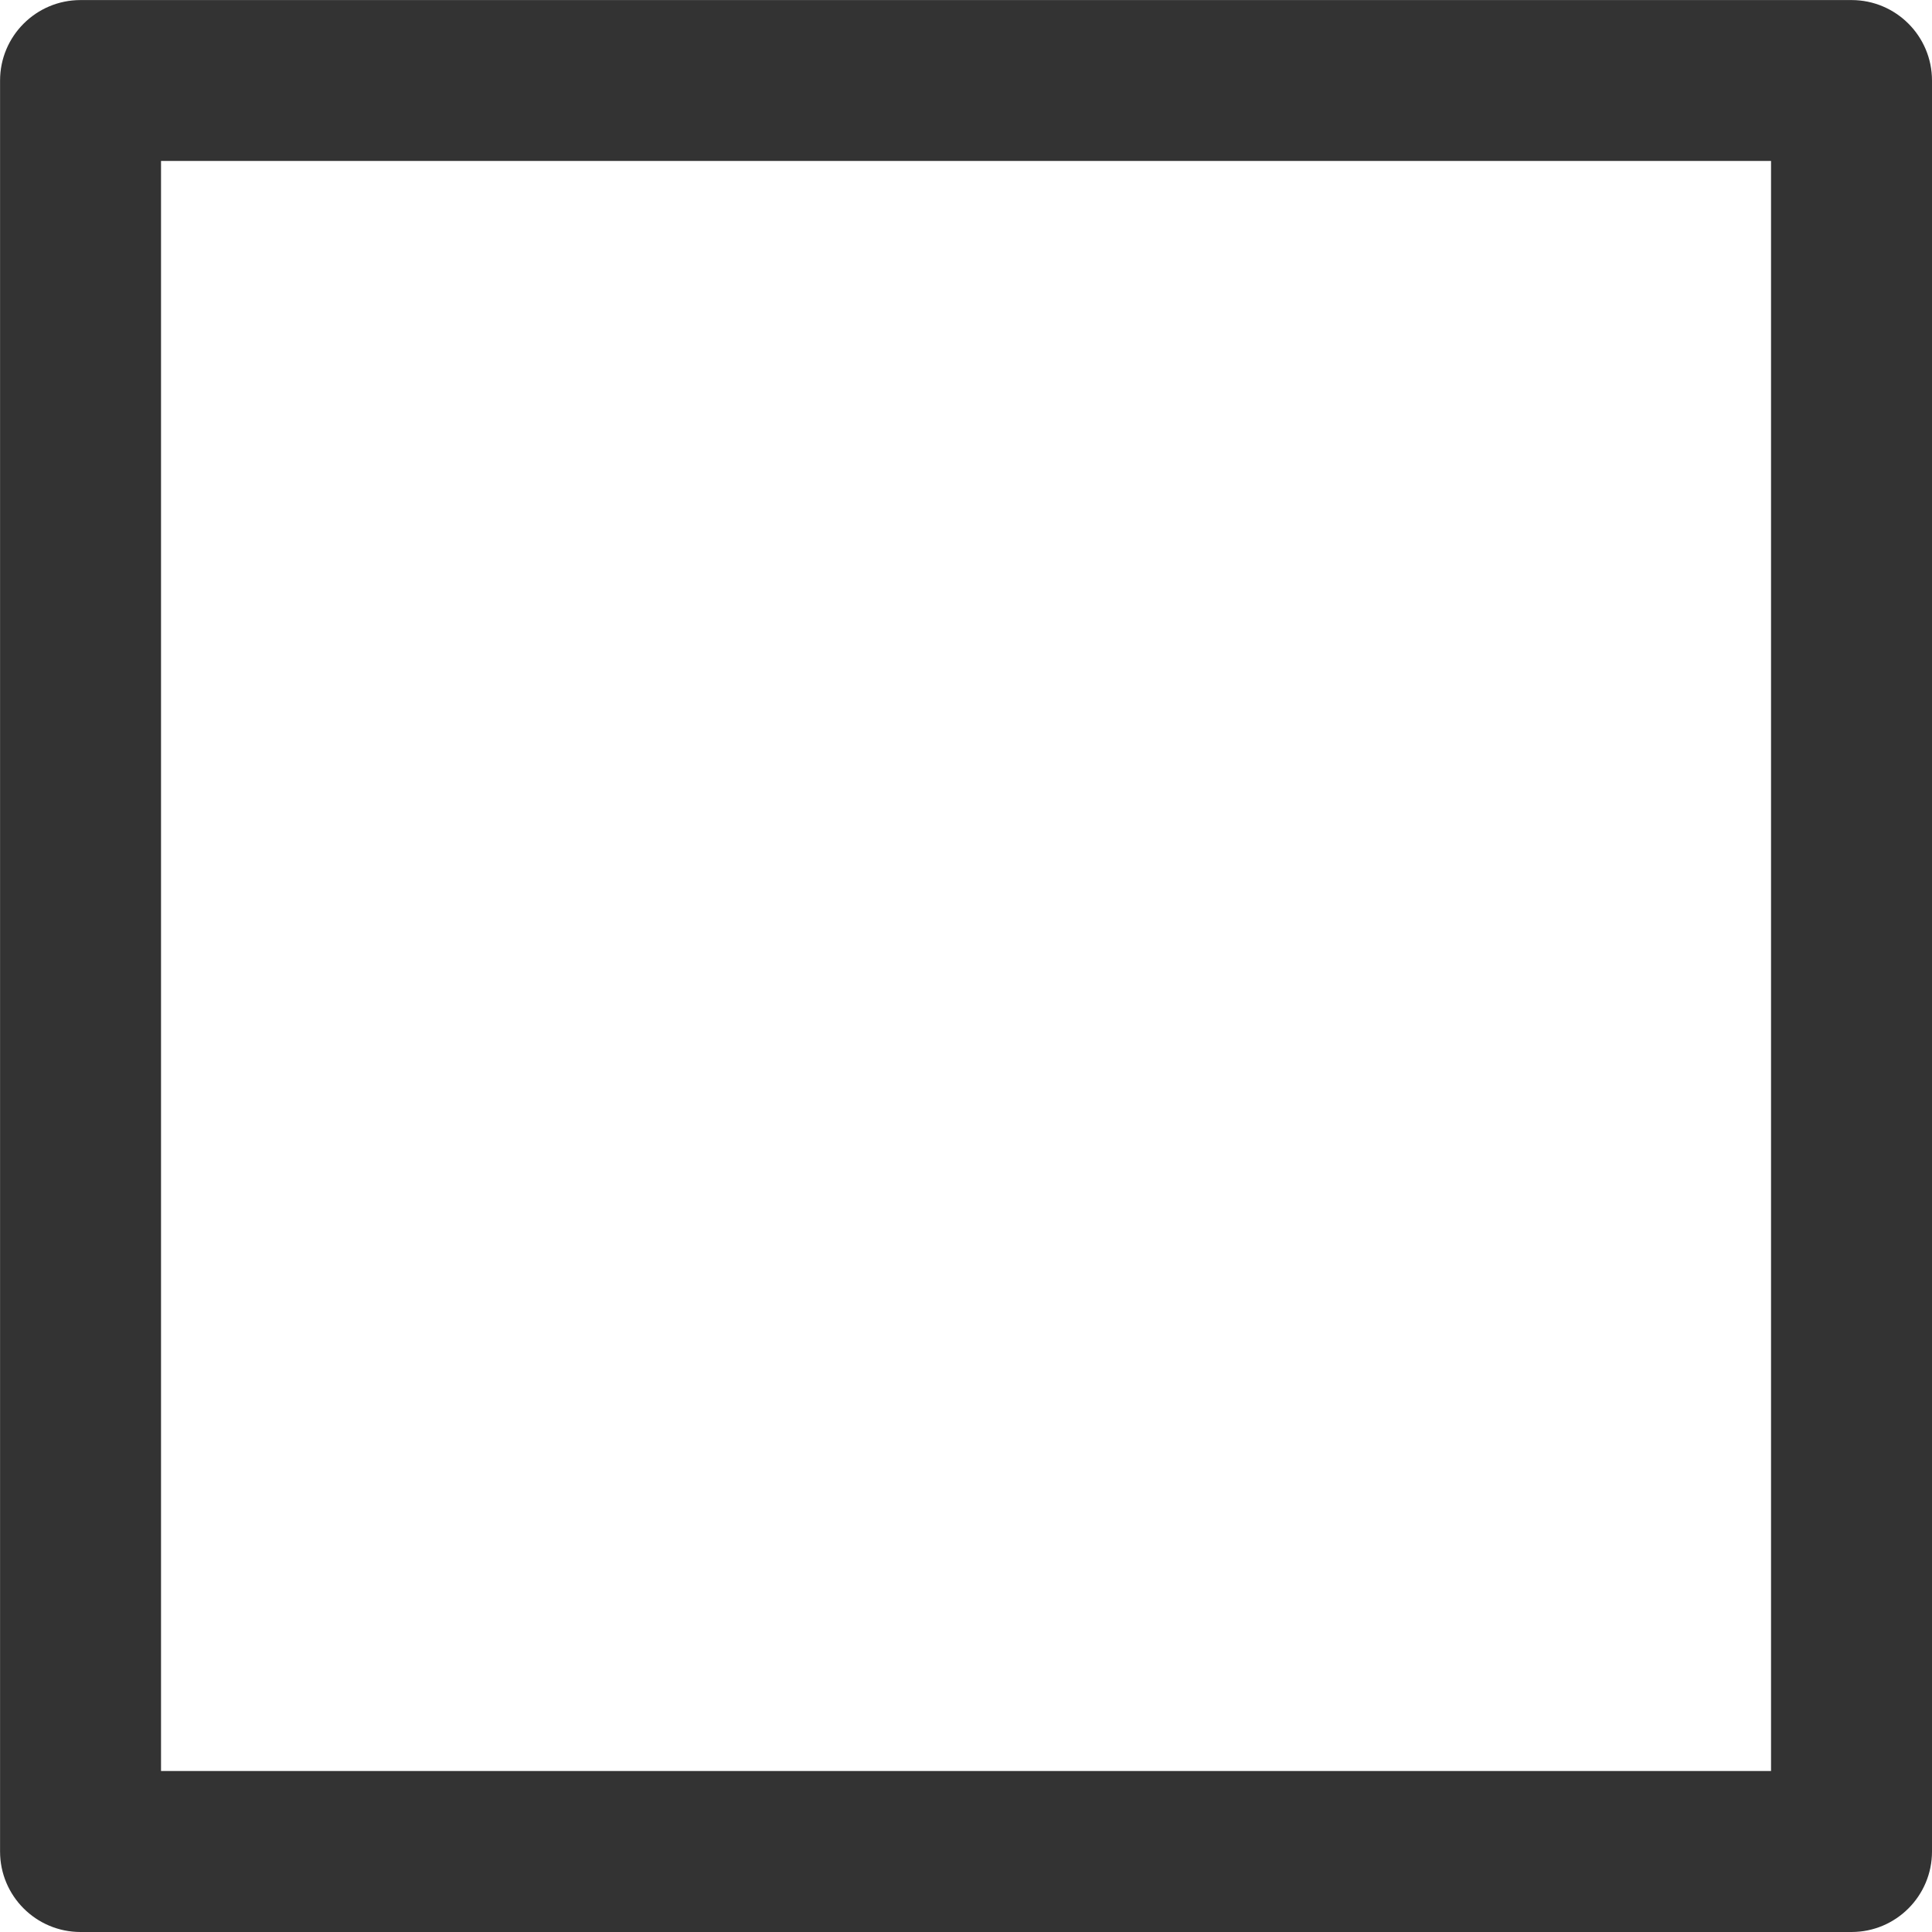 <svg version="1.1" xmlns="http://www.w3.org/2000/svg" width="32" height="32" viewBox="0 0 32 32">
<title>square</title>
<path fill="#333" d="M30.667 32h-29.333c-0.736 0-1.333-0.597-1.333-1.333v0-29.333c0-0.736 0.597-1.333 1.333-1.333v0h29.333c0.736 0 1.333 0.597 1.333 1.333v0 29.333c0 0.736-0.597 1.333-1.333 1.333v0zM2.667 29.333h26.667v-26.667h-26.667z"></path>
</svg>
